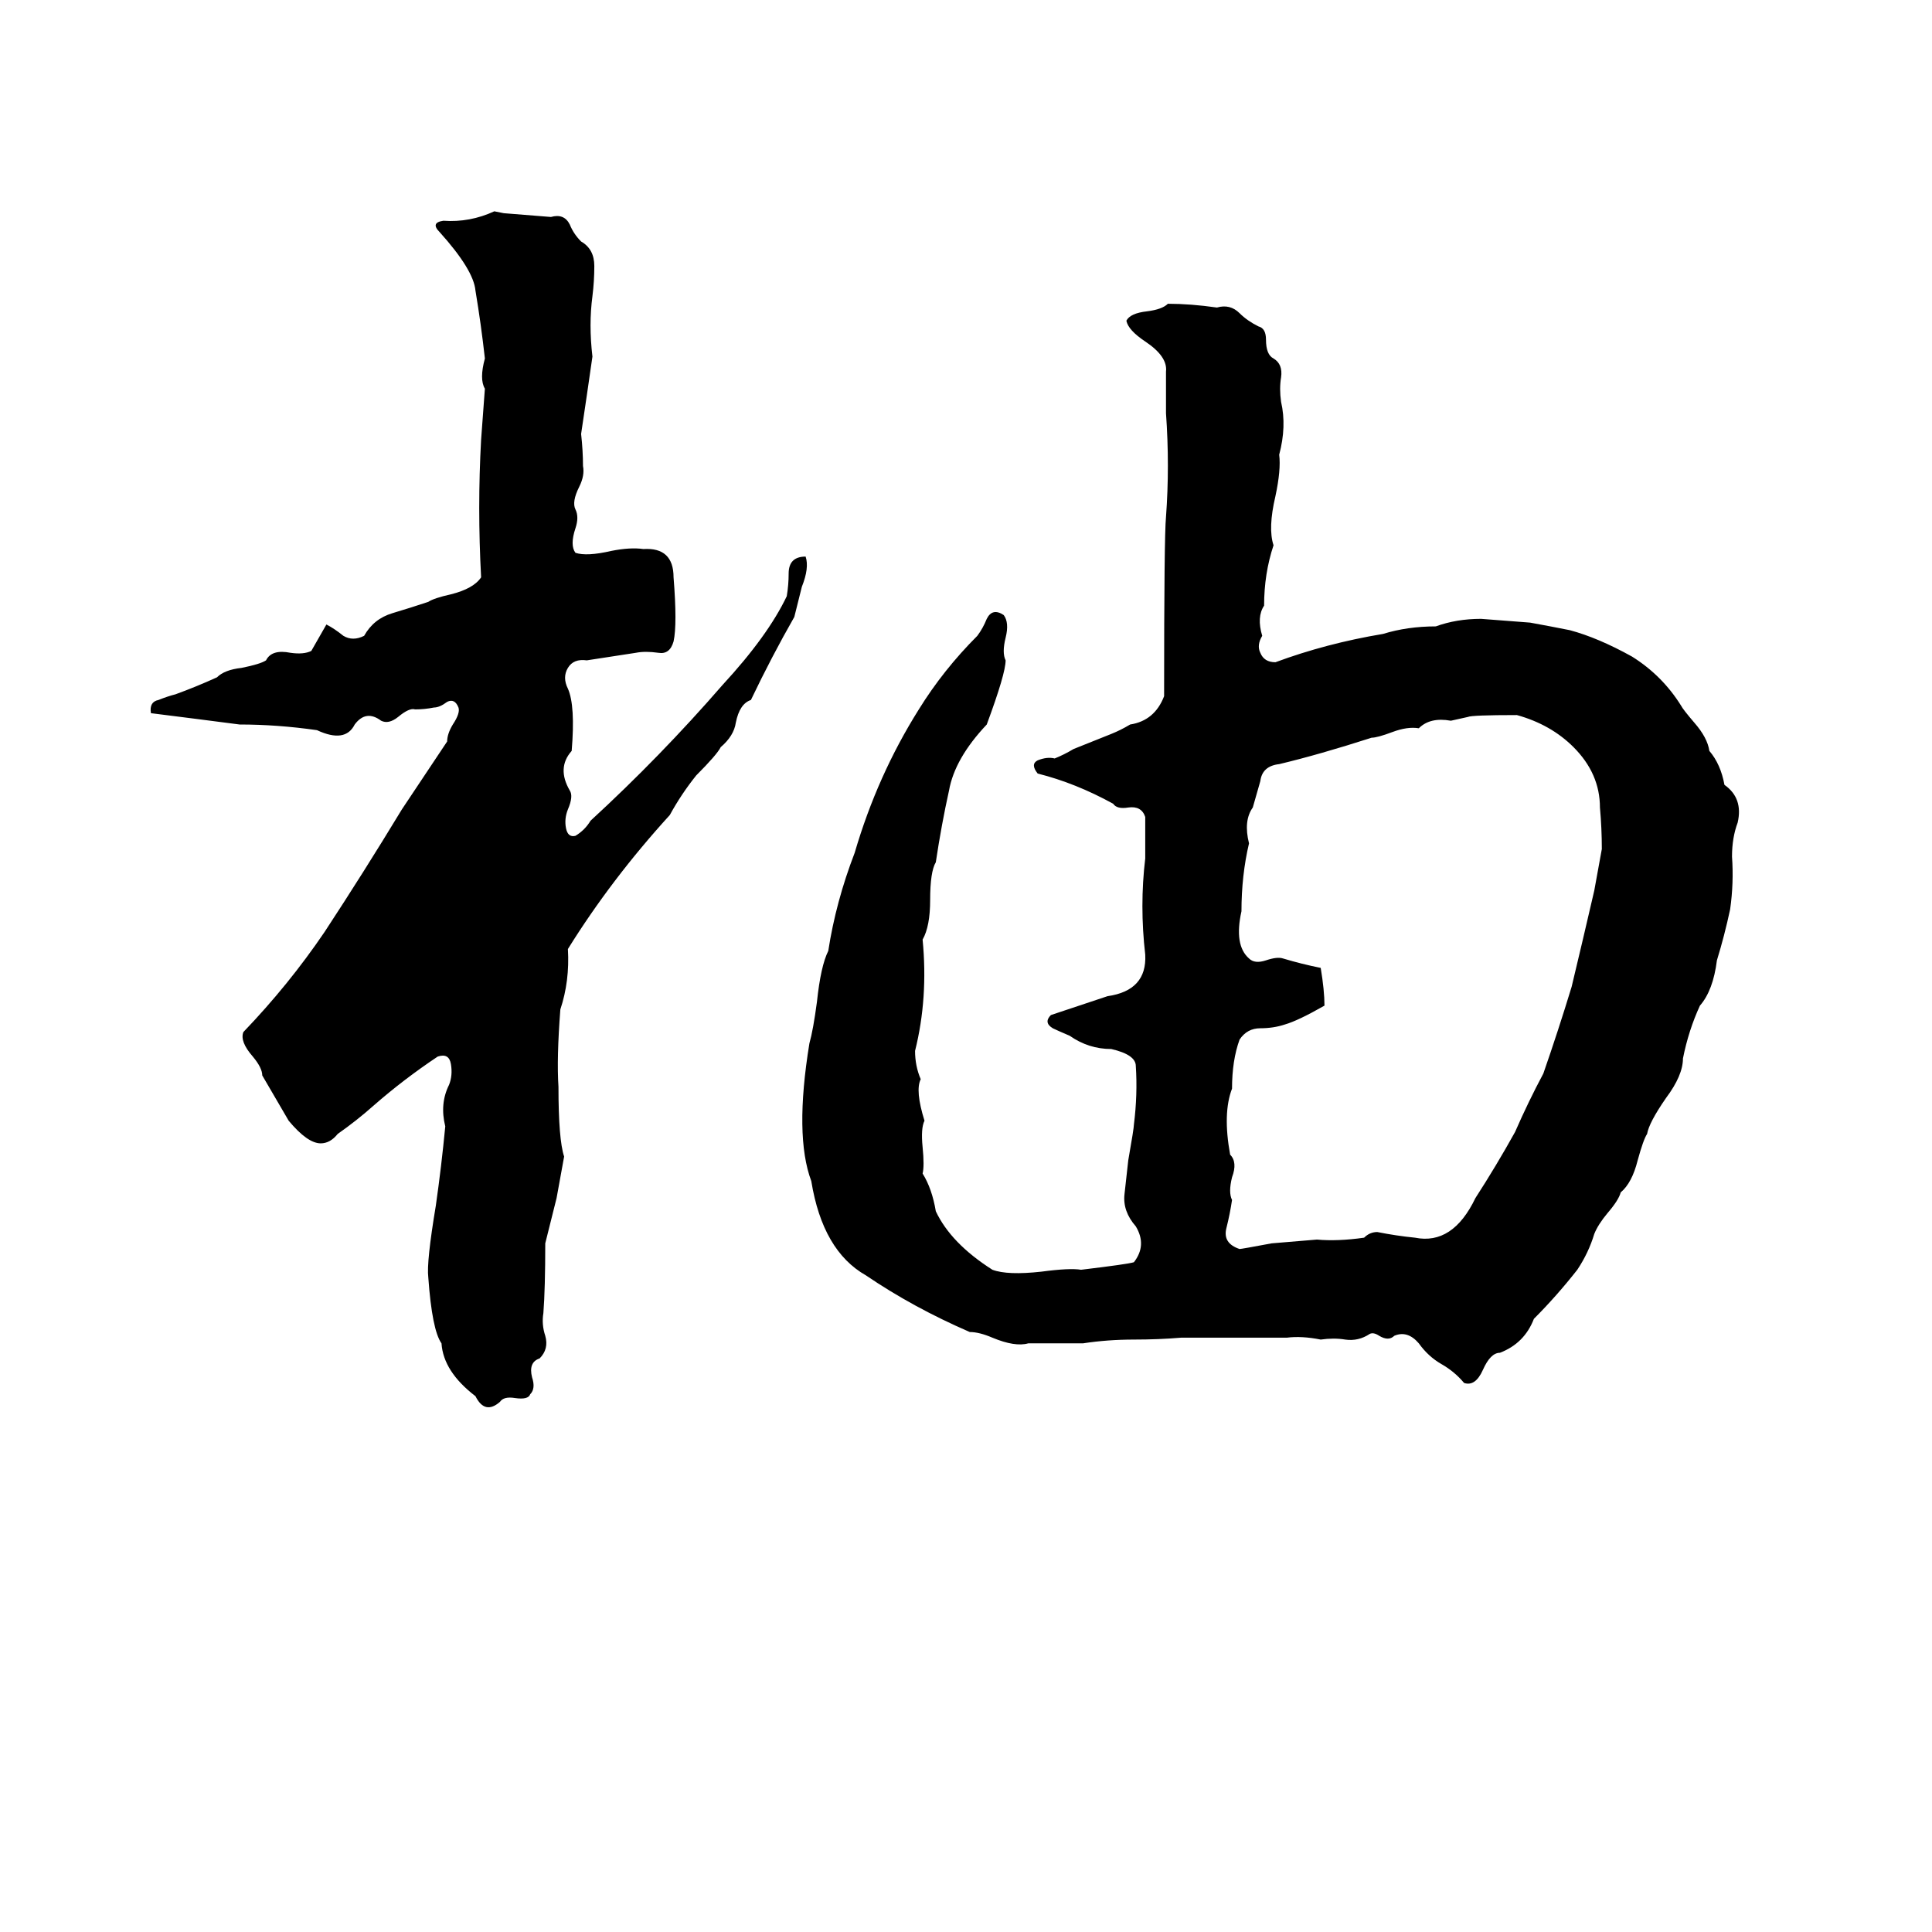 <svg xmlns="http://www.w3.org/2000/svg" viewBox="0 -800 1024 1024">
	<path fill="#000000" d="M262 -688L267 -687Q280 -686 292 -685Q299 -687 302 -681Q304 -676 308 -672Q315 -668 315 -659Q315 -651 314 -643Q312 -628 314 -611Q311 -590 308 -570Q309 -561 309 -553Q310 -548 307 -542Q303 -534 305 -530Q307 -526 305 -520Q302 -511 305 -507Q311 -505 324 -508Q334 -510 341 -509Q357 -510 357 -494Q359 -469 357 -460Q355 -453 349 -454Q342 -455 337 -454Q324 -452 311 -450Q304 -451 301 -446Q298 -441 301 -435Q305 -426 303 -402Q295 -393 302 -381Q304 -378 301 -371Q299 -366 300 -361Q301 -356 305 -357Q310 -360 313 -365Q350 -399 383 -437Q407 -463 417 -484Q418 -490 418 -496Q418 -505 427 -505Q429 -499 425 -489Q423 -481 421 -473Q409 -452 398 -429Q392 -427 390 -417Q389 -410 382 -404Q380 -400 369 -389Q361 -379 355 -368Q324 -334 301 -297Q302 -280 297 -265Q295 -239 296 -224Q296 -196 299 -187Q297 -176 295 -165Q292 -153 289 -141Q289 -117 288 -104Q287 -98 289 -92Q291 -85 286 -80Q280 -78 282 -70Q284 -64 281 -61Q280 -58 273 -59Q267 -60 265 -57Q257 -50 252 -60Q235 -73 234 -88Q229 -95 227 -123Q226 -131 231 -161Q234 -182 236 -203Q233 -215 238 -225Q240 -230 239 -236Q238 -242 232 -240Q214 -228 198 -214Q189 -206 179 -199Q175 -194 170 -194Q163 -194 153 -206Q146 -218 139 -230Q139 -234 134 -240Q127 -248 129 -253Q153 -278 172 -306Q193 -338 213 -371Q225 -389 237 -407Q237 -411 240 -416Q244 -422 243 -425Q241 -430 237 -428Q233 -425 230 -425Q225 -424 220 -424Q217 -425 211 -420Q206 -416 202 -418Q194 -424 188 -416Q183 -406 168 -413Q147 -416 127 -416Q104 -419 80 -422Q79 -428 84 -429Q89 -431 93 -432Q104 -436 115 -441Q119 -445 128 -446Q138 -448 141 -450Q144 -456 154 -454Q161 -453 165 -455Q169 -462 173 -469Q177 -467 182 -463Q187 -460 193 -463Q198 -472 208 -475Q218 -478 227 -481Q230 -483 239 -485Q251 -488 255 -494Q253 -531 255 -567Q256 -580 257 -594Q254 -599 257 -610Q255 -628 252 -646Q251 -657 233 -677Q228 -682 235 -683Q249 -682 262 -688ZM619 -639Q631 -639 645 -637Q652 -639 657 -634Q661 -630 667 -627Q671 -626 671 -620Q671 -612 675 -610Q680 -607 679 -600Q678 -594 679 -587Q682 -574 678 -559Q679 -551 676 -537Q672 -520 675 -511Q670 -496 670 -479Q666 -473 669 -463Q666 -458 668 -454Q670 -449 676 -449Q703 -459 733 -464Q746 -468 761 -468Q772 -472 785 -472Q798 -471 811 -470Q822 -468 832 -466Q847 -462 865 -452Q881 -442 891 -426Q892 -424 898 -417Q905 -409 906 -402Q912 -395 914 -384Q924 -377 921 -364Q918 -356 918 -346Q919 -332 917 -318Q914 -304 910 -291Q908 -275 901 -267Q895 -254 892 -239Q892 -230 883 -218Q874 -205 873 -199Q871 -196 868 -185Q865 -173 859 -168Q858 -164 852 -157Q847 -151 845 -146Q842 -136 836 -127Q825 -113 813 -101Q808 -88 795 -83Q790 -83 786 -74Q782 -65 776 -67Q771 -73 764 -77Q757 -81 752 -88Q746 -95 739 -92Q736 -89 731 -92Q728 -94 726 -93Q720 -89 713 -90Q707 -91 700 -90Q690 -92 682 -91Q654 -91 626 -91Q614 -90 601 -90Q587 -90 574 -88Q560 -88 545 -88Q538 -86 526 -91Q519 -94 514 -94Q484 -107 459 -124Q436 -137 430 -174Q421 -198 429 -247Q431 -254 433 -269Q435 -288 439 -296Q443 -322 453 -348Q465 -389 487 -424Q500 -445 518 -463Q521 -467 523 -472Q526 -478 532 -474Q535 -470 533 -462Q531 -454 533 -450Q533 -443 523 -416Q506 -398 503 -381Q499 -363 496 -343Q493 -338 493 -323Q493 -309 489 -302Q492 -271 485 -243Q485 -235 488 -228Q485 -222 490 -206Q488 -202 489 -192Q490 -182 489 -178Q494 -170 496 -158Q504 -141 526 -127Q534 -124 552 -126Q567 -128 573 -127Q598 -130 601 -131Q608 -140 602 -150Q595 -158 596 -167Q597 -176 598 -185Q601 -202 601 -204Q603 -220 602 -235Q602 -241 589 -244Q577 -244 567 -251Q560 -254 558 -255Q553 -258 557 -262Q572 -267 587 -272Q608 -275 607 -294Q604 -320 607 -345Q607 -356 607 -367Q605 -373 598 -372Q592 -371 590 -374Q570 -385 550 -390Q546 -395 550 -397Q555 -399 559 -398Q564 -400 569 -403L589 -411Q594 -413 599 -416Q612 -418 617 -431Q617 -516 618 -526Q620 -553 618 -581Q618 -592 618 -603Q619 -611 607 -619Q598 -625 597 -630Q599 -634 608 -635Q616 -636 619 -639ZM778 -420L769 -418Q758 -420 752 -414Q746 -415 738 -412Q730 -409 727 -409Q699 -400 678 -395Q669 -394 668 -386Q666 -379 664 -372Q659 -365 662 -353Q658 -336 658 -317Q654 -299 662 -292Q665 -289 671 -291Q677 -293 680 -292Q690 -289 700 -287Q702 -275 702 -267Q688 -259 681 -257Q675 -255 668 -255Q661 -255 657 -249Q653 -238 653 -223Q648 -210 652 -188Q656 -184 653 -176Q651 -168 653 -164Q652 -157 650 -149Q648 -141 657 -138Q658 -138 674 -141Q686 -142 698 -143Q709 -142 723 -144Q726 -147 730 -147Q740 -145 750 -144Q770 -140 782 -165Q793 -182 803 -200Q810 -216 818 -231Q826 -254 833 -277Q839 -302 845 -328Q847 -339 849 -350Q849 -361 848 -372Q848 -390 834 -404Q822 -416 804 -421Q780 -421 778 -420Z"/>
</svg>